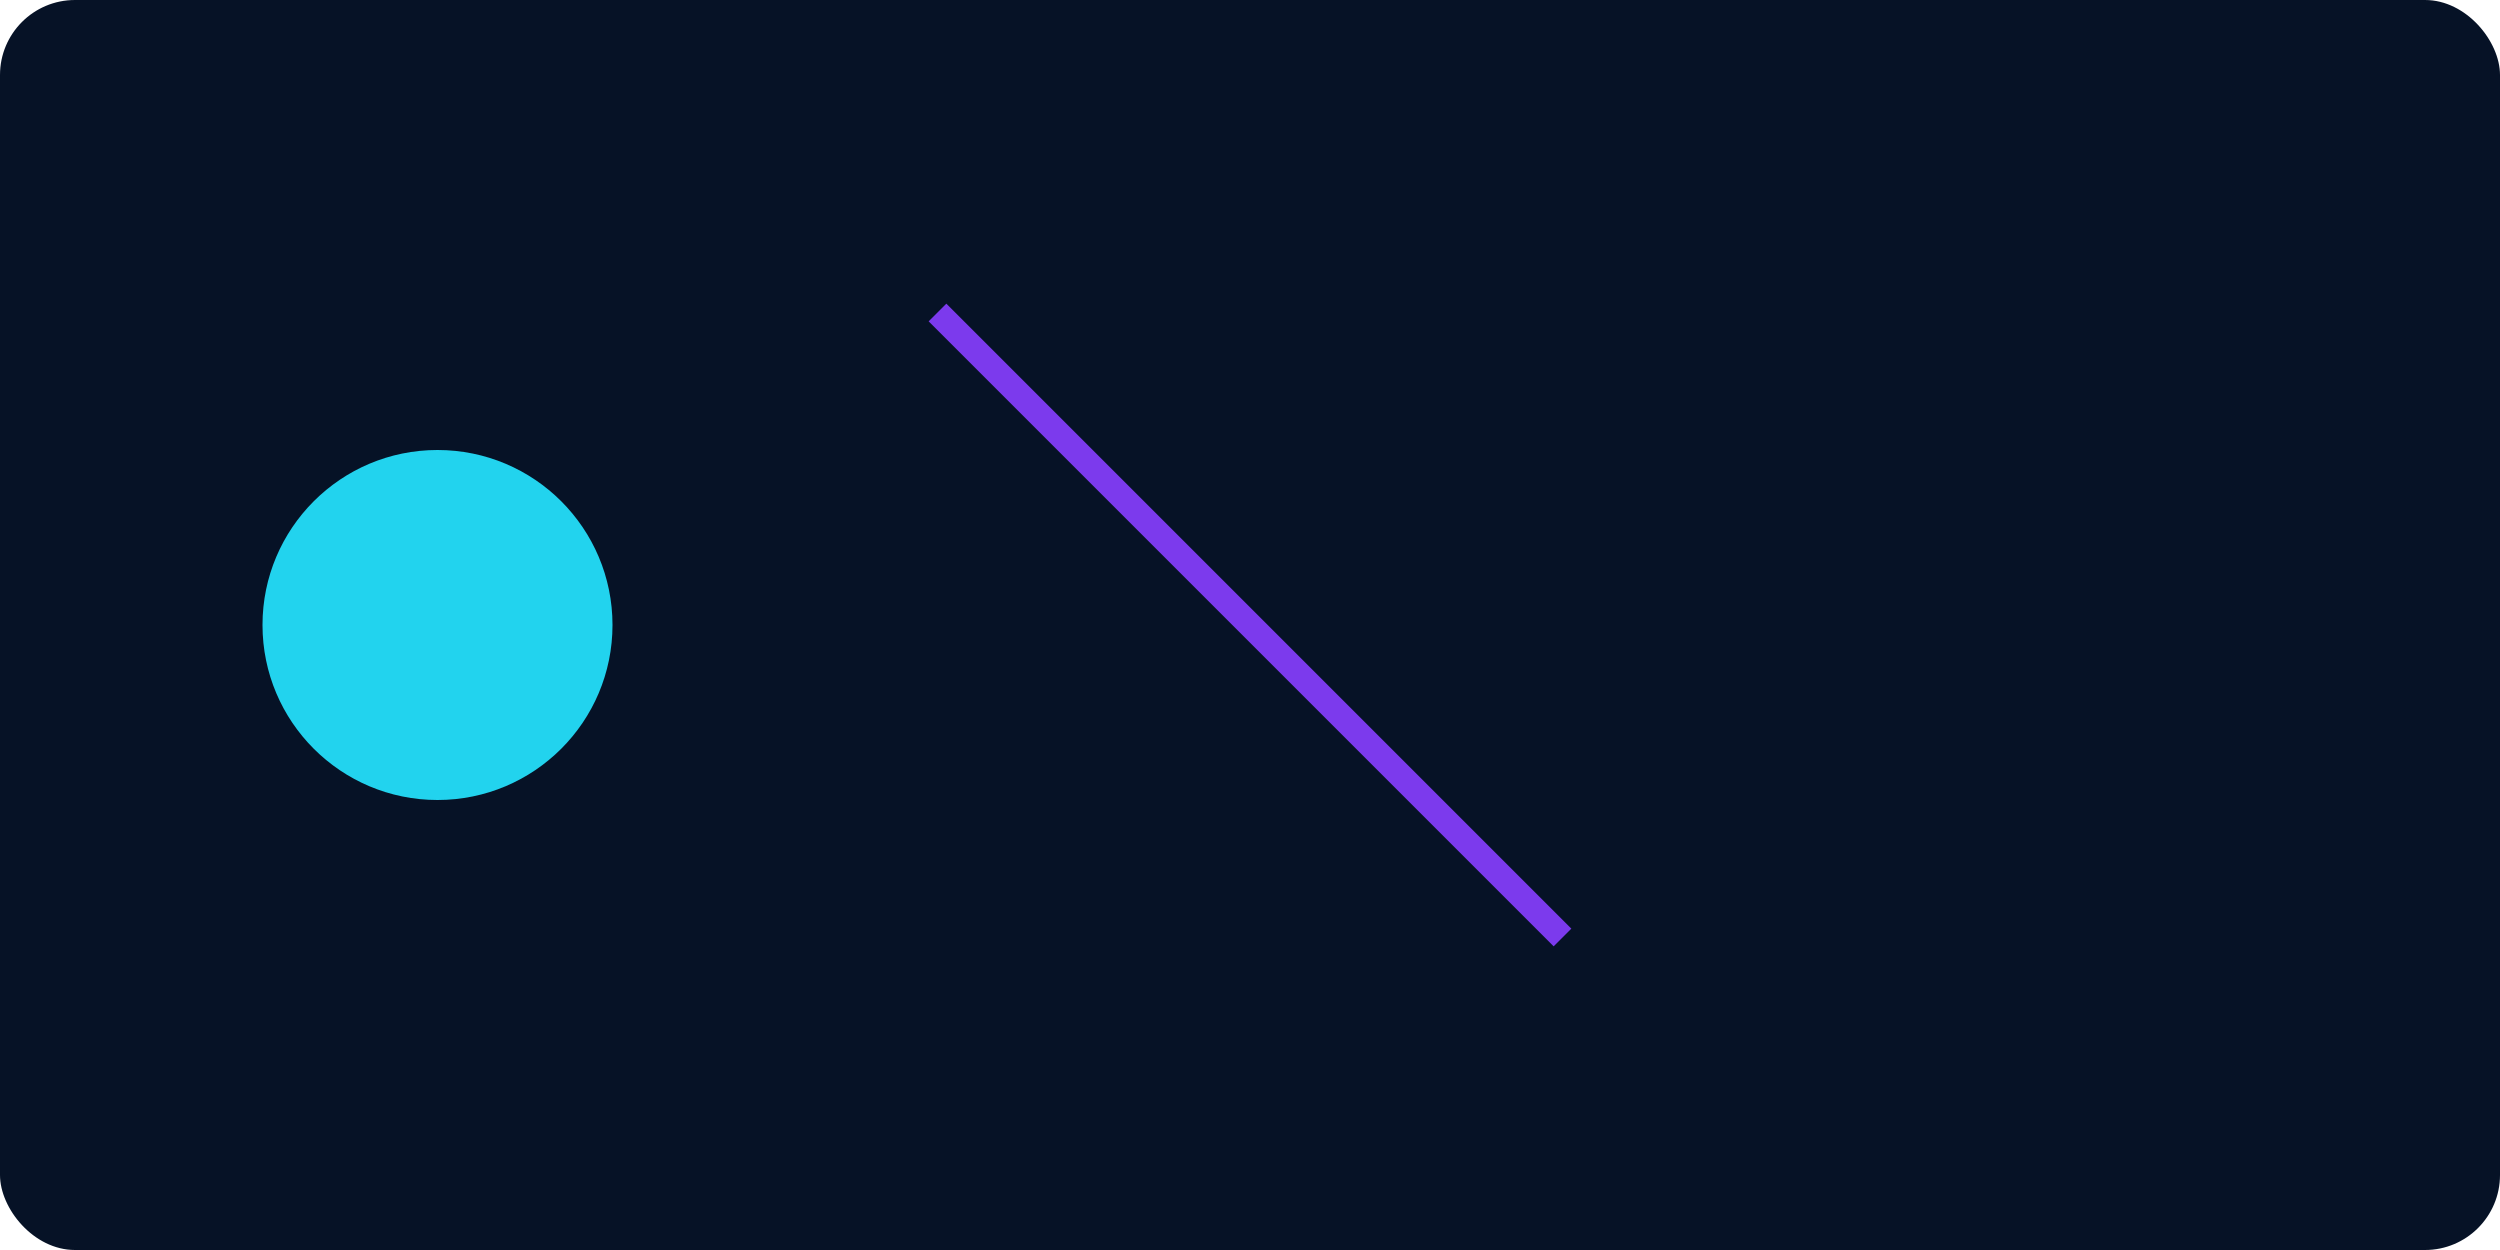 <svg xmlns="http://www.w3.org/2000/svg" width="400" height="200" viewBox="0 0 400 200">
  <rect width="400" height="200" rx="12" fill="#061226" />
  <g fill="#22d3ee">
    <circle cx="70" cy="100" r="28" />
    <path d="M150 50 L250 150" stroke="#7c3aed" stroke-width="4" />
  </g>
</svg>
